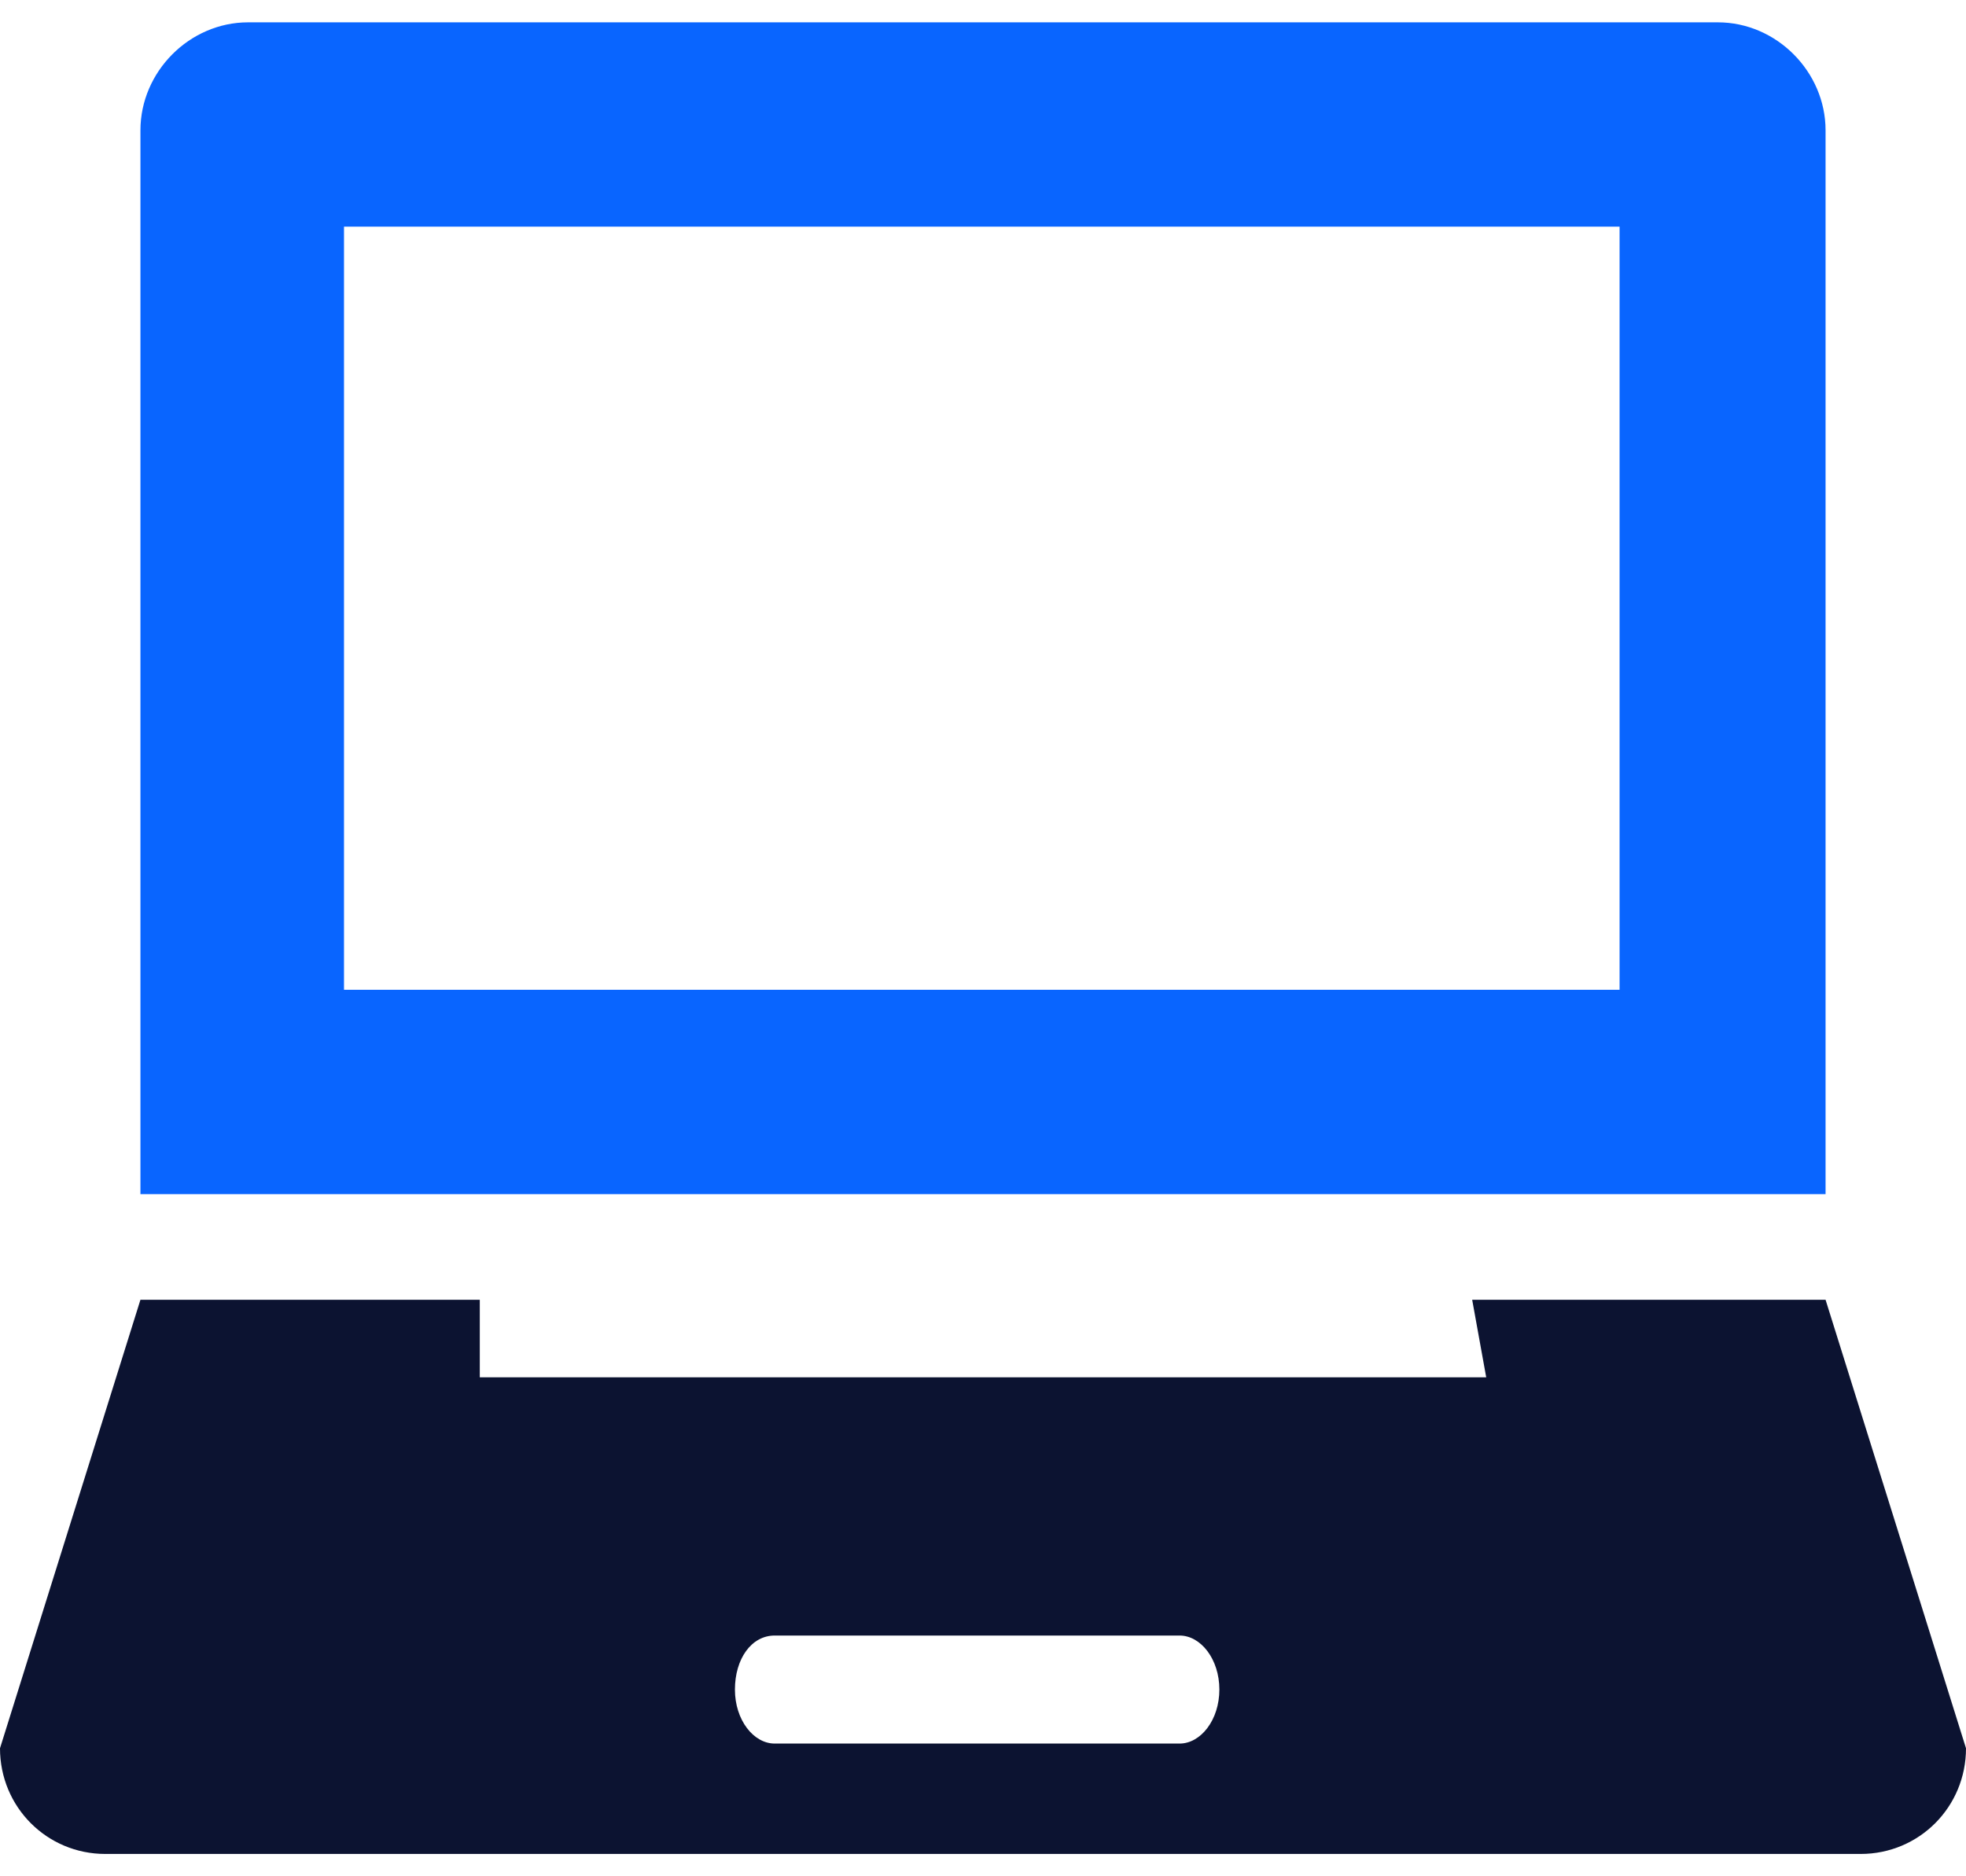 <svg width="44" height="42" viewBox="0 0 44 42" fill="none" xmlns="http://www.w3.org/2000/svg">
<path d="M3.143 2.918V26.73H40.857V2.918C40.857 1.604 39.757 0.5 38.447 0.5H5.552C4.242 0.5 3.143 1.604 3.143 2.918ZM36.3 22.156H7.699V5.073H36.247V22.156H36.299H36.3Z" fill="#0965FF"/>
<path d="M40.857 29.095H32.948L33.262 30.83H10.738V29.095H3.143L0 39.134C0 40.448 1.048 41.5 2.357 41.5H41.643C42.952 41.5 44 40.448 44 39.134L40.857 29.095ZM26.4 39.029H17.338C16.866 39.029 16.448 38.504 16.448 37.82C16.448 37.136 16.814 36.611 17.338 36.611H26.4C26.872 36.611 27.29 37.136 27.29 37.82C27.29 38.504 26.871 39.029 26.4 39.029Z" fill="#0C1331"/>
</svg>
